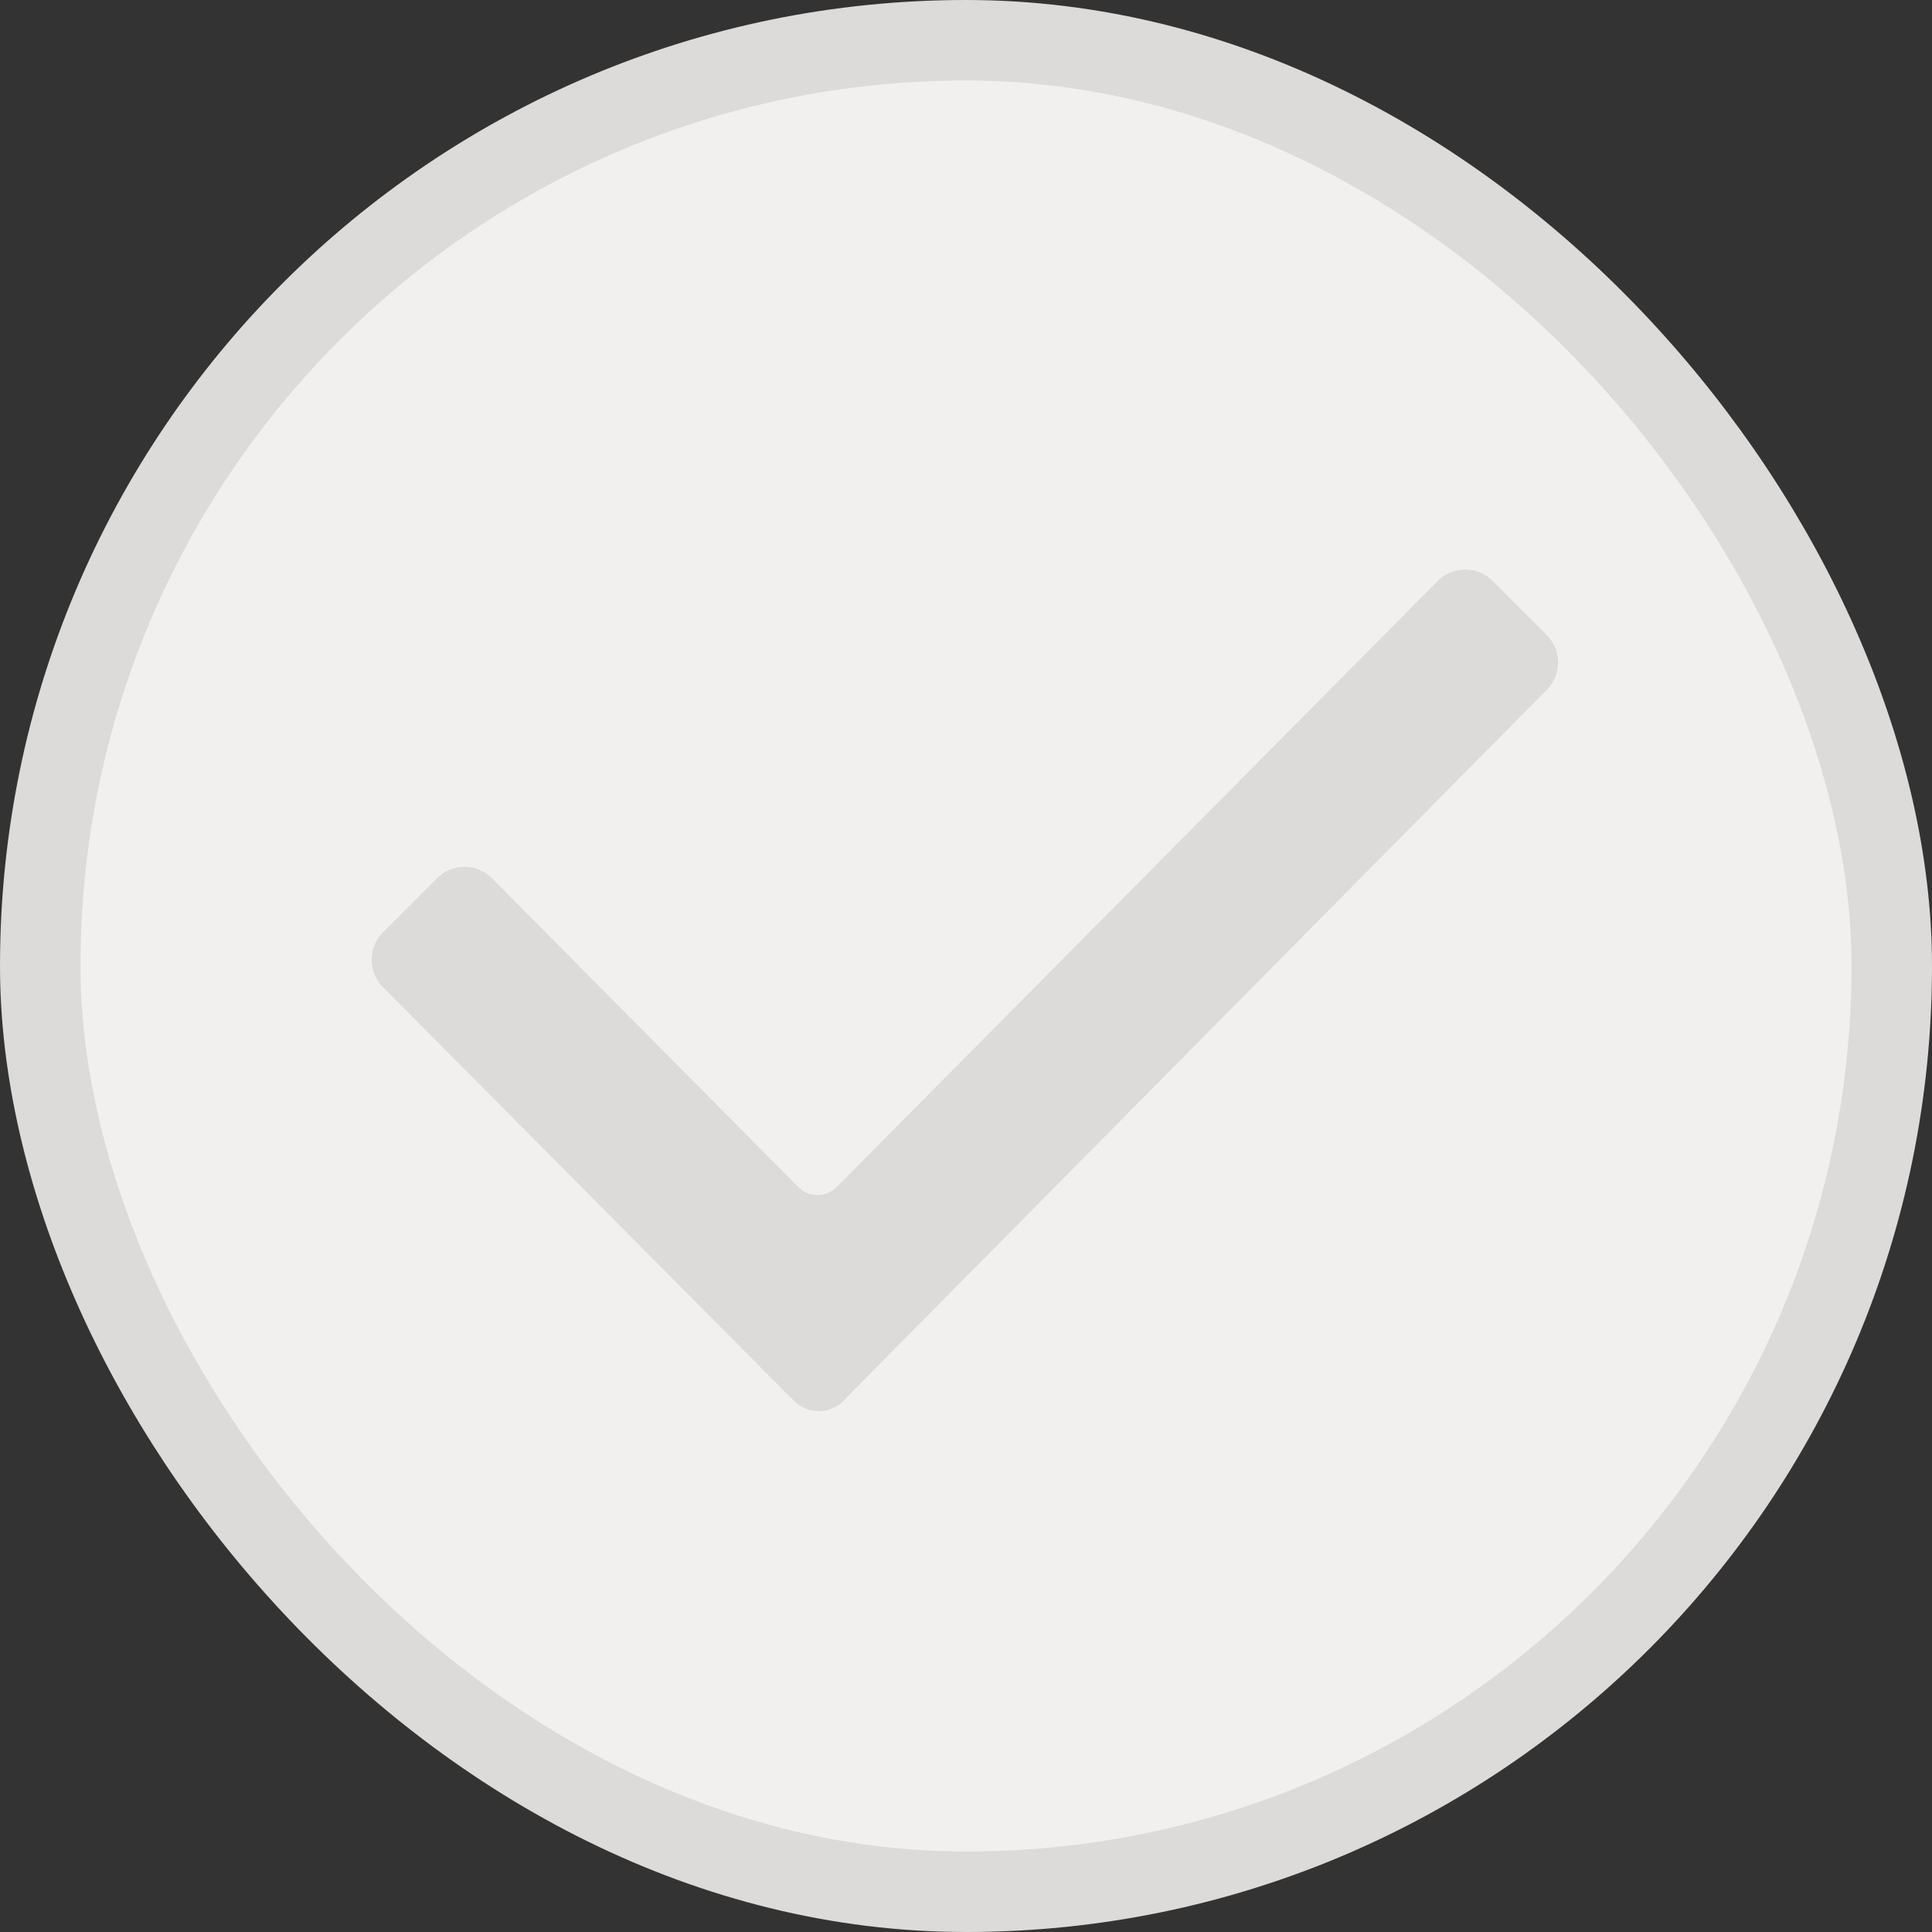 <svg width="24" height="24" viewBox="0 0 24 24" fill="none" xmlns="http://www.w3.org/2000/svg">
    <rect x="0" y="0" width="24" height="24" fill="#333333" stroke="none"/>
    <rect x=".5" y=".5" width="23" height="23" rx="11.5" fill="#F2F0EE"/>
    <path fill-rule="evenodd" clip-rule="evenodd" d="M9.83 17.37 4.755 12.26a.483.483 0 0 1 0-.676l.677-.677a.483.483 0 0 1 .677 0l3.815 3.846a.335.335 0 0 0 .462 0l7.477-7.539a.483.483 0 0 1 .677 0l.676.677a.483.483 0 0 1 0 .677l-8.707 8.8a.435.435 0 0 1-.677 0z" fill="#DDDBDA"/>
    <rect x=".5" y=".5" width="23" height="23" rx="11.5" stroke="#DDDBDA"/>
</svg>
